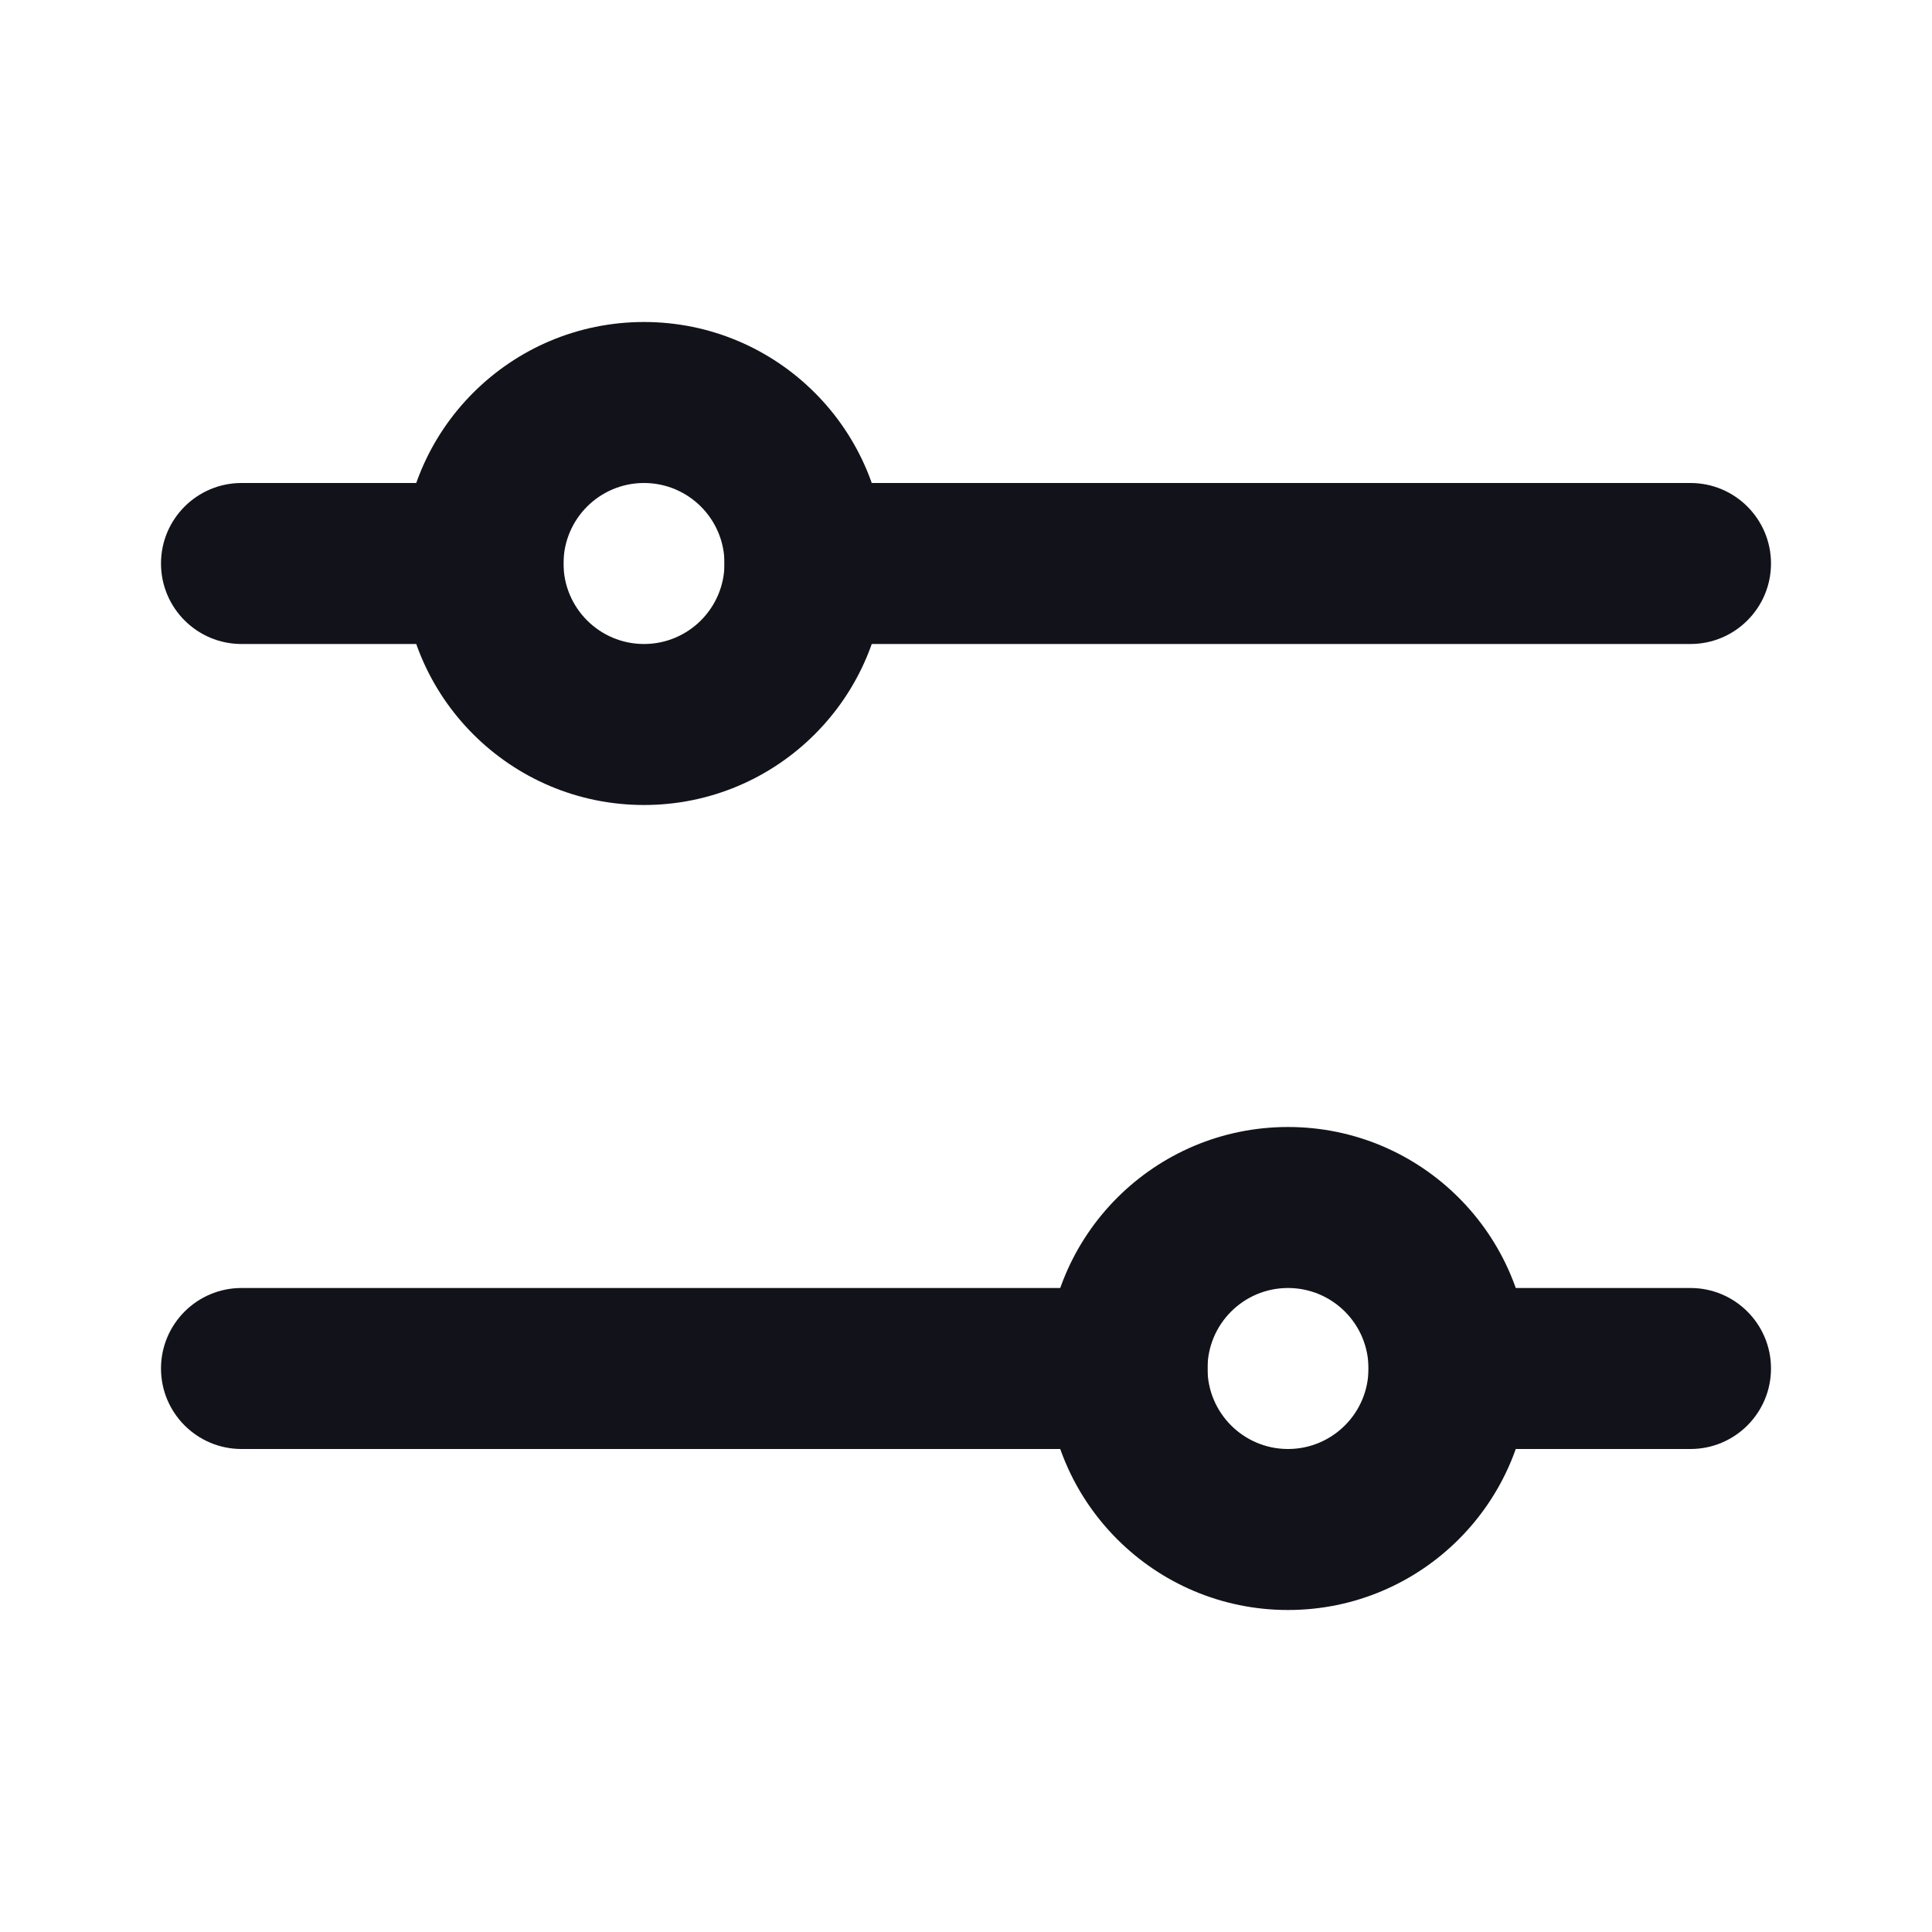<svg width="24" height="24" viewBox="0 0 24 24" fill="none" xmlns="http://www.w3.org/2000/svg">
<path d="M2 7C2 6.448 2.448 6 3 6H7V8H3C2.448 8 2 7.552 2 7Z" fill="#12131A"/>
<path d="M3 16C2.448 16 2 16.448 2 17C2 17.552 2.448 18 3 18H15V16H3Z" fill="#12131A"/>
<path d="M17 16V18H21C21.552 18 22 17.552 22 17C22 16.448 21.552 16 21 16H17Z" fill="#12131A"/>
<path d="M9 6V8H21C21.552 8 22 7.552 22 7C22 6.448 21.552 6 21 6H9Z" fill="#12131A"/>
<path fill-rule="evenodd" clip-rule="evenodd" d="M11 7C11 8.657 9.657 10 8 10C6.343 10 5 8.657 5 7C5 5.343 6.343 4 8 4C9.657 4 11 5.343 11 7ZM9 7C9 7.552 8.552 8 8 8C7.448 8 7 7.552 7 7C7 6.448 7.448 6 8 6C8.552 6 9 6.448 9 7Z" fill="#12131A"/>
<path fill-rule="evenodd" clip-rule="evenodd" d="M19 17C19 18.657 17.657 20 16 20C14.343 20 13 18.657 13 17C13 15.343 14.343 14 16 14C17.657 14 19 15.343 19 17ZM17 17C17 17.552 16.552 18 16 18C15.448 18 15 17.552 15 17C15 16.448 15.448 16 16 16C16.552 16 17 16.448 17 17Z" fill="#12131A"/>
</svg>
